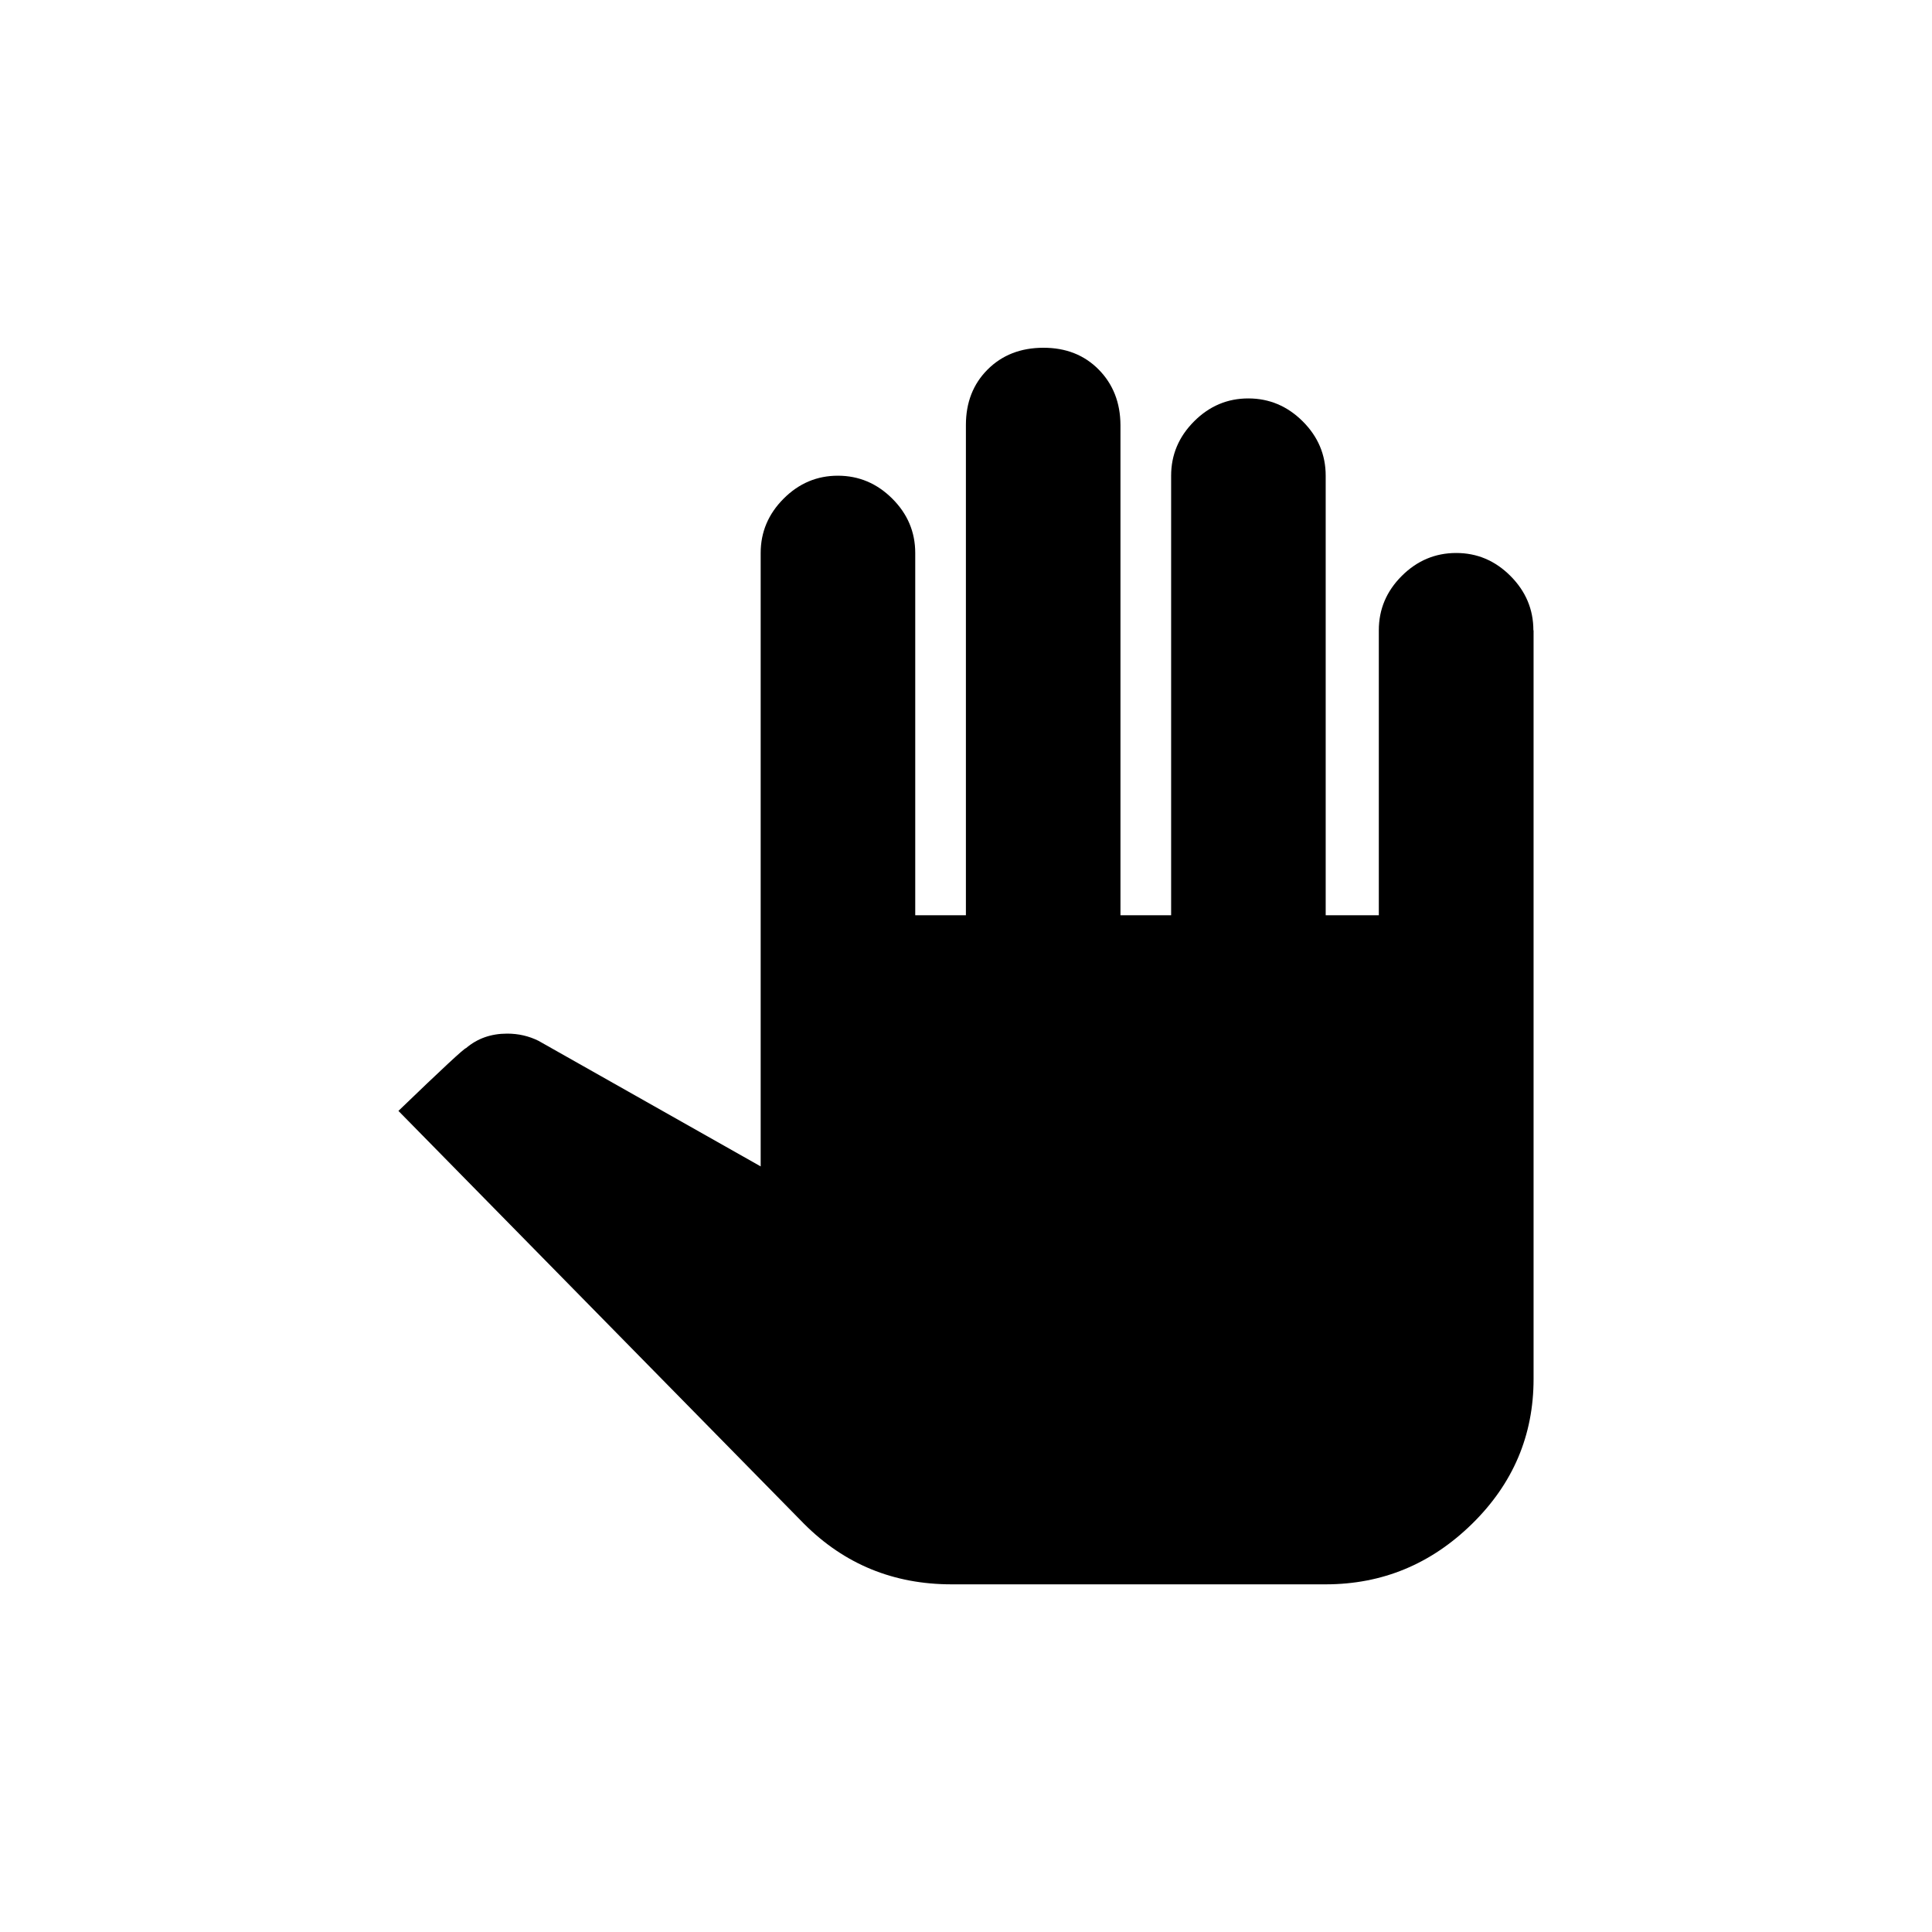<!-- Generated by IcoMoon.io -->
<svg version="1.1" xmlns="http://www.w3.org/2000/svg" width="40" height="40" viewBox="0 0 40 40">
<title>mt-pan_tool</title>
<path d="M31.751 13.051v15.5q0 1.751-1.275 3t-3.025 1.251h-7.751q-1.8 0-3.051-1.251l-8.4-8.551q1.349-1.3 1.4-1.3 0.351-0.3 0.851-0.3 0.349 0 0.649 0.149l4.6 2.6v-12.7q0-0.649 0.475-1.125t1.125-0.475 1.125 0.475 0.475 1.125v7.5h1.049v-10.149q0-0.7 0.449-1.149t1.151-0.451 1.149 0.451 0.451 1.149v10.149h1.049v-9.1q0-0.649 0.475-1.125t1.125-0.475 1.125 0.475 0.475 1.125v9.1h1.1v-5.9q0-0.651 0.475-1.125t1.125-0.475 1.125 0.475 0.475 1.125z"></path>
</svg>
